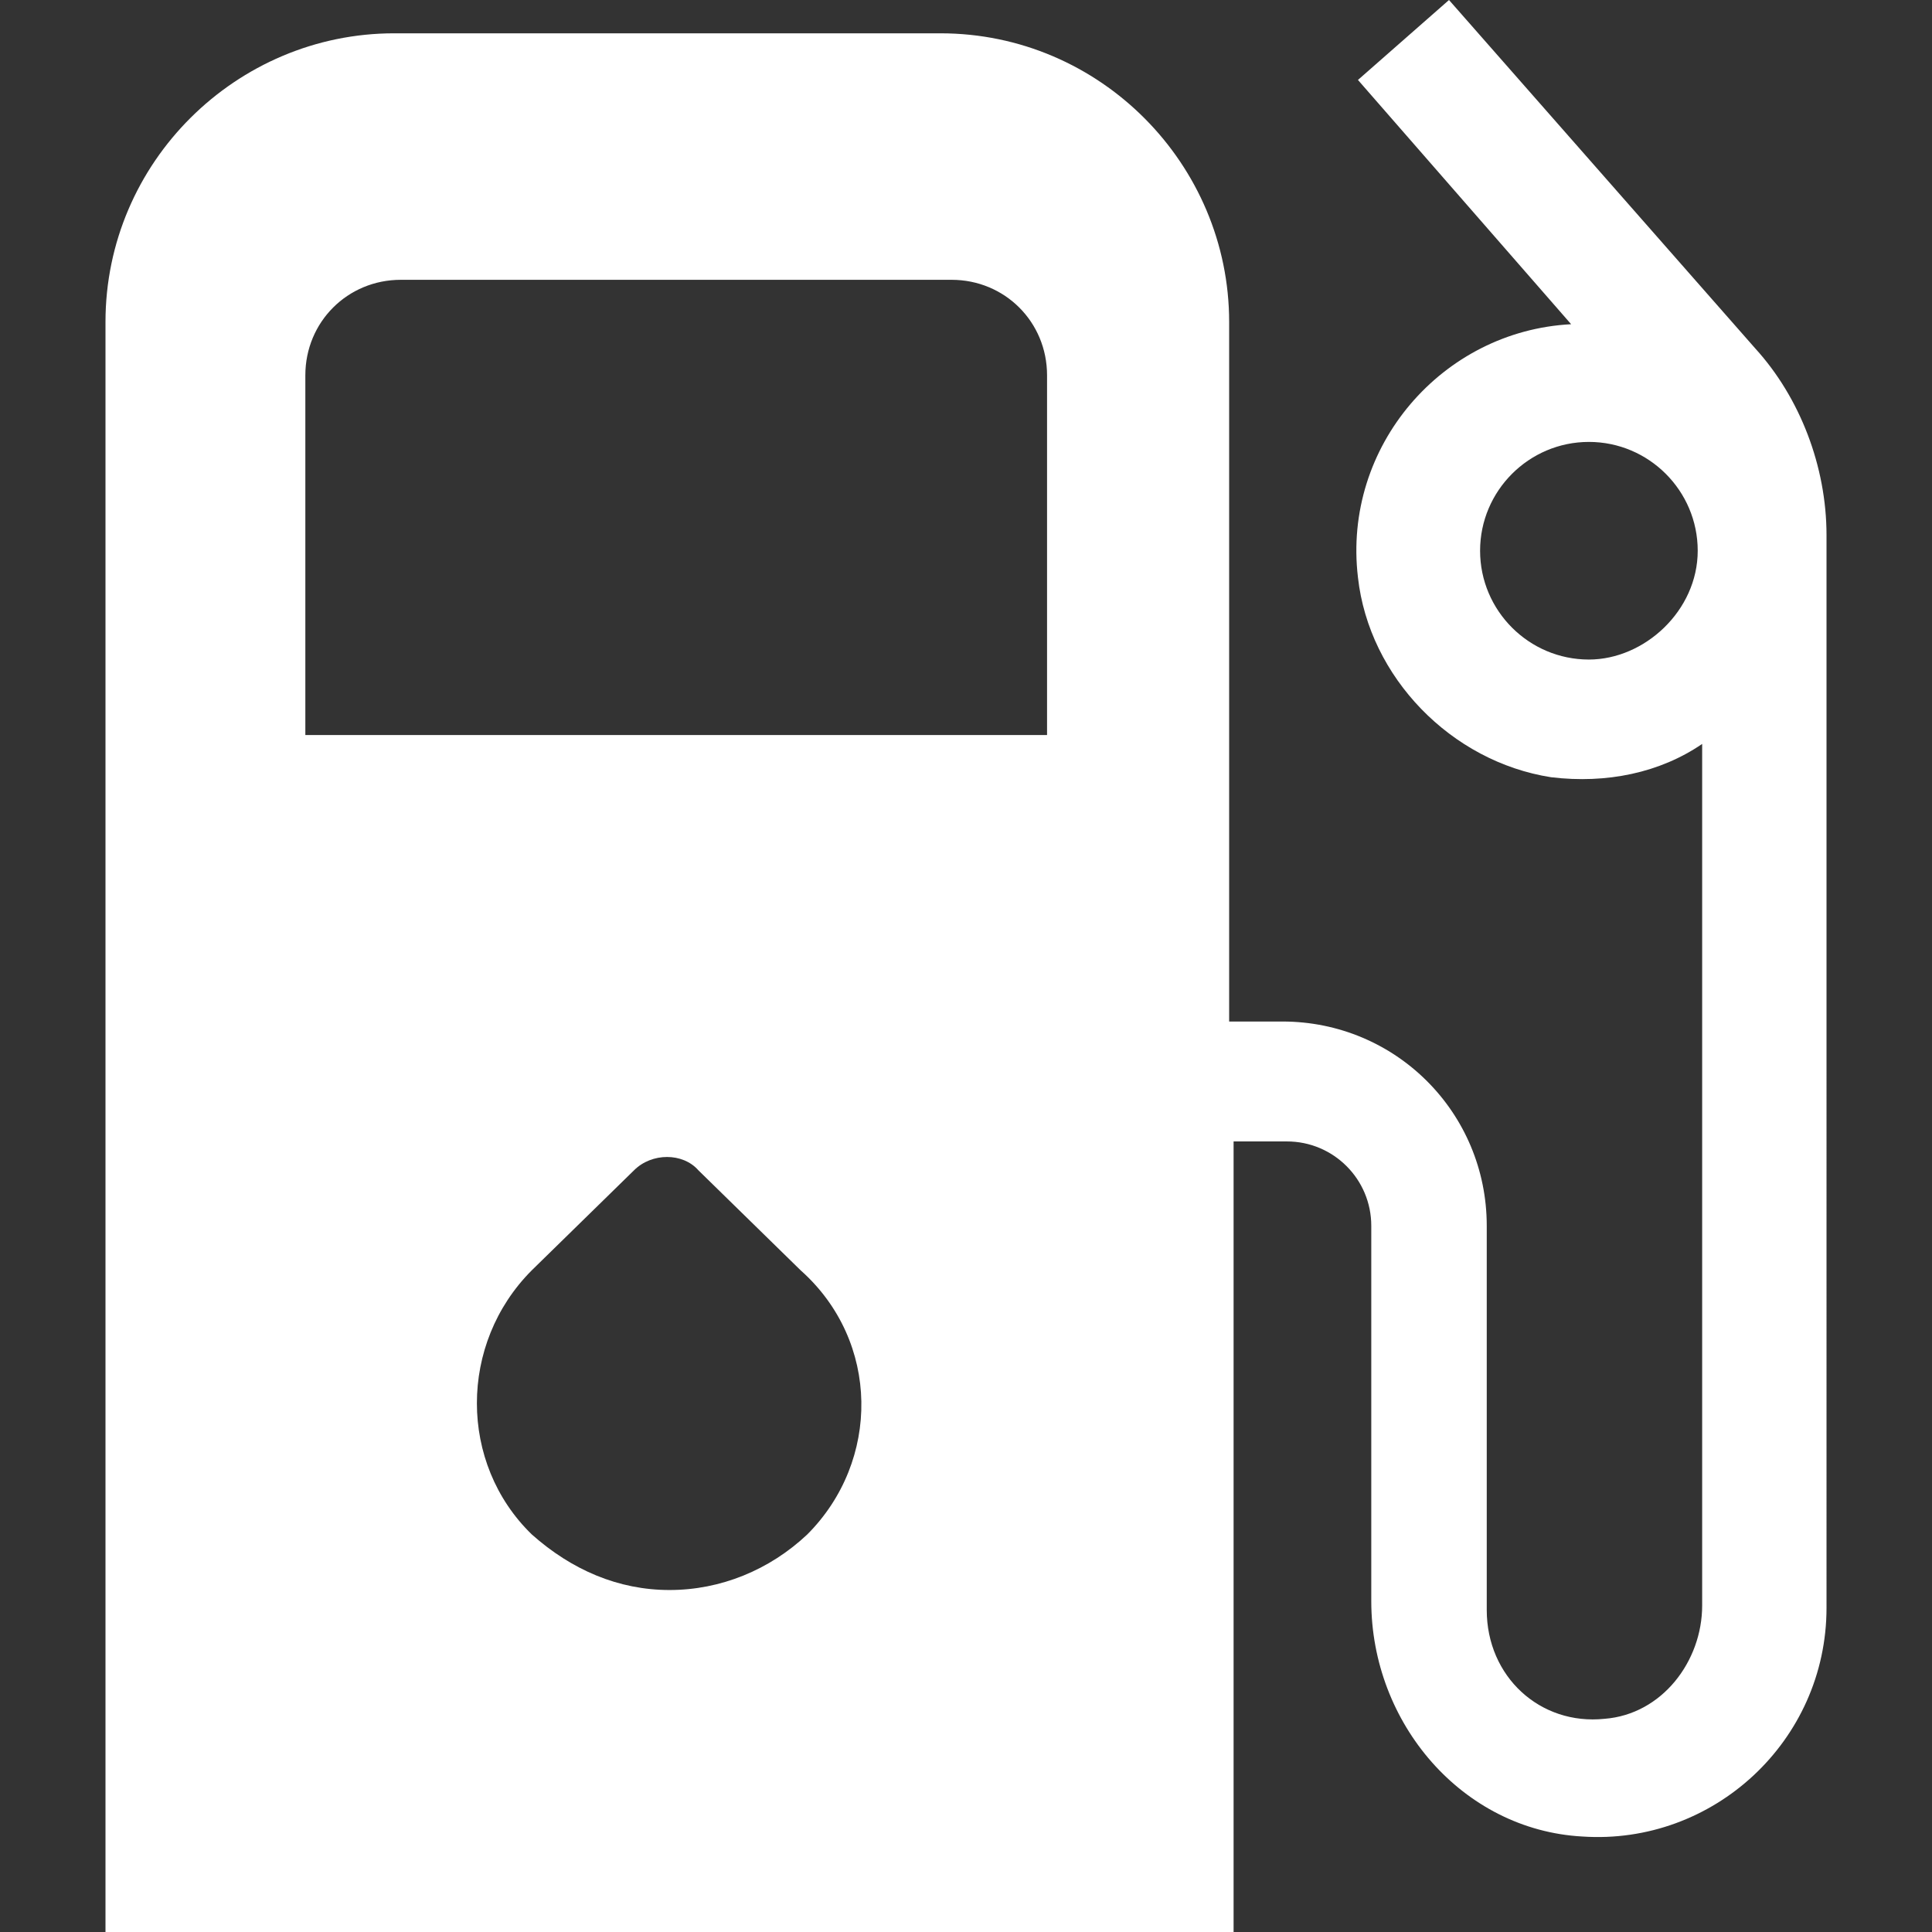<?xml version="1.0"?>
<svg xmlns="http://www.w3.org/2000/svg" xmlns:xlink="http://www.w3.org/1999/xlink" version="1.1" id="Capa_1" x="0px" y="0px" viewBox="0 0 445.44 445.44" style="enable-background:new 0 0 445.44 445.44;" xml:space="preserve" width="512px" height="512px"><rect x="0" y="0" width="445.44" height="445.44" fill="#333333" stroke="none"/><g><g>
	<g>
		<path d="M404.736,80.384L334.08,0l-20.992,18.432l49.152,56.32c-29.696,1.536-52.736,28.16-49.152,58.368    c2.56,23.04,21.504,42.496,44.544,46.08c12.8,1.536,25.088-1.024,34.816-7.68v198.656c0,12.8-9.216,25.088-22.528,26.112    c-14.848,1.536-27.136-9.728-27.136-25.088v-88.576c0-26.112-20.992-47.104-47.104-47.104h-12.288V74.24    c0-36.352-29.696-66.56-66.56-66.56H90.88c-36.352,0-66.56,29.696-66.56,66.56v371.2h260.096V263.168h12.288    c10.752,0,19.456,8.704,19.456,19.456v86.528c0,28.16,20.992,52.736,48.64,54.272c30.208,2.048,56.32-22.016,56.32-52.736V123.392    C421.12,107.52,414.976,91.648,404.736,80.384z M366.336,152.064c-13.824,0-25.088-11.264-25.088-25.088    c0-13.824,11.264-25.088,25.088-25.088s25.088,11.264,25.088,25.088C391.424,140.8,379.136,152.064,366.336,152.064z     M186.112,353.792c-8.704,8.192-19.968,12.8-31.744,12.8s-22.528-4.608-31.744-12.8c-16.896-16.384-16.896-44.032,0-60.928    l23.552-23.04c4.096-4.096,11.264-4.096,14.848,0l23.552,23.04C203.008,309.248,203.008,336.896,186.112,353.792z M70.4,169.472    V86.528c0-12.288,9.728-22.016,22.016-22.016h126.976c12.288,0,22.016,9.728,22.016,22.016v82.944H70.4z" data-original="#000000" class="active-path" data-old_color="#000000" fill="#FFFFFF"/>
	</g>
</g></g> </svg>
